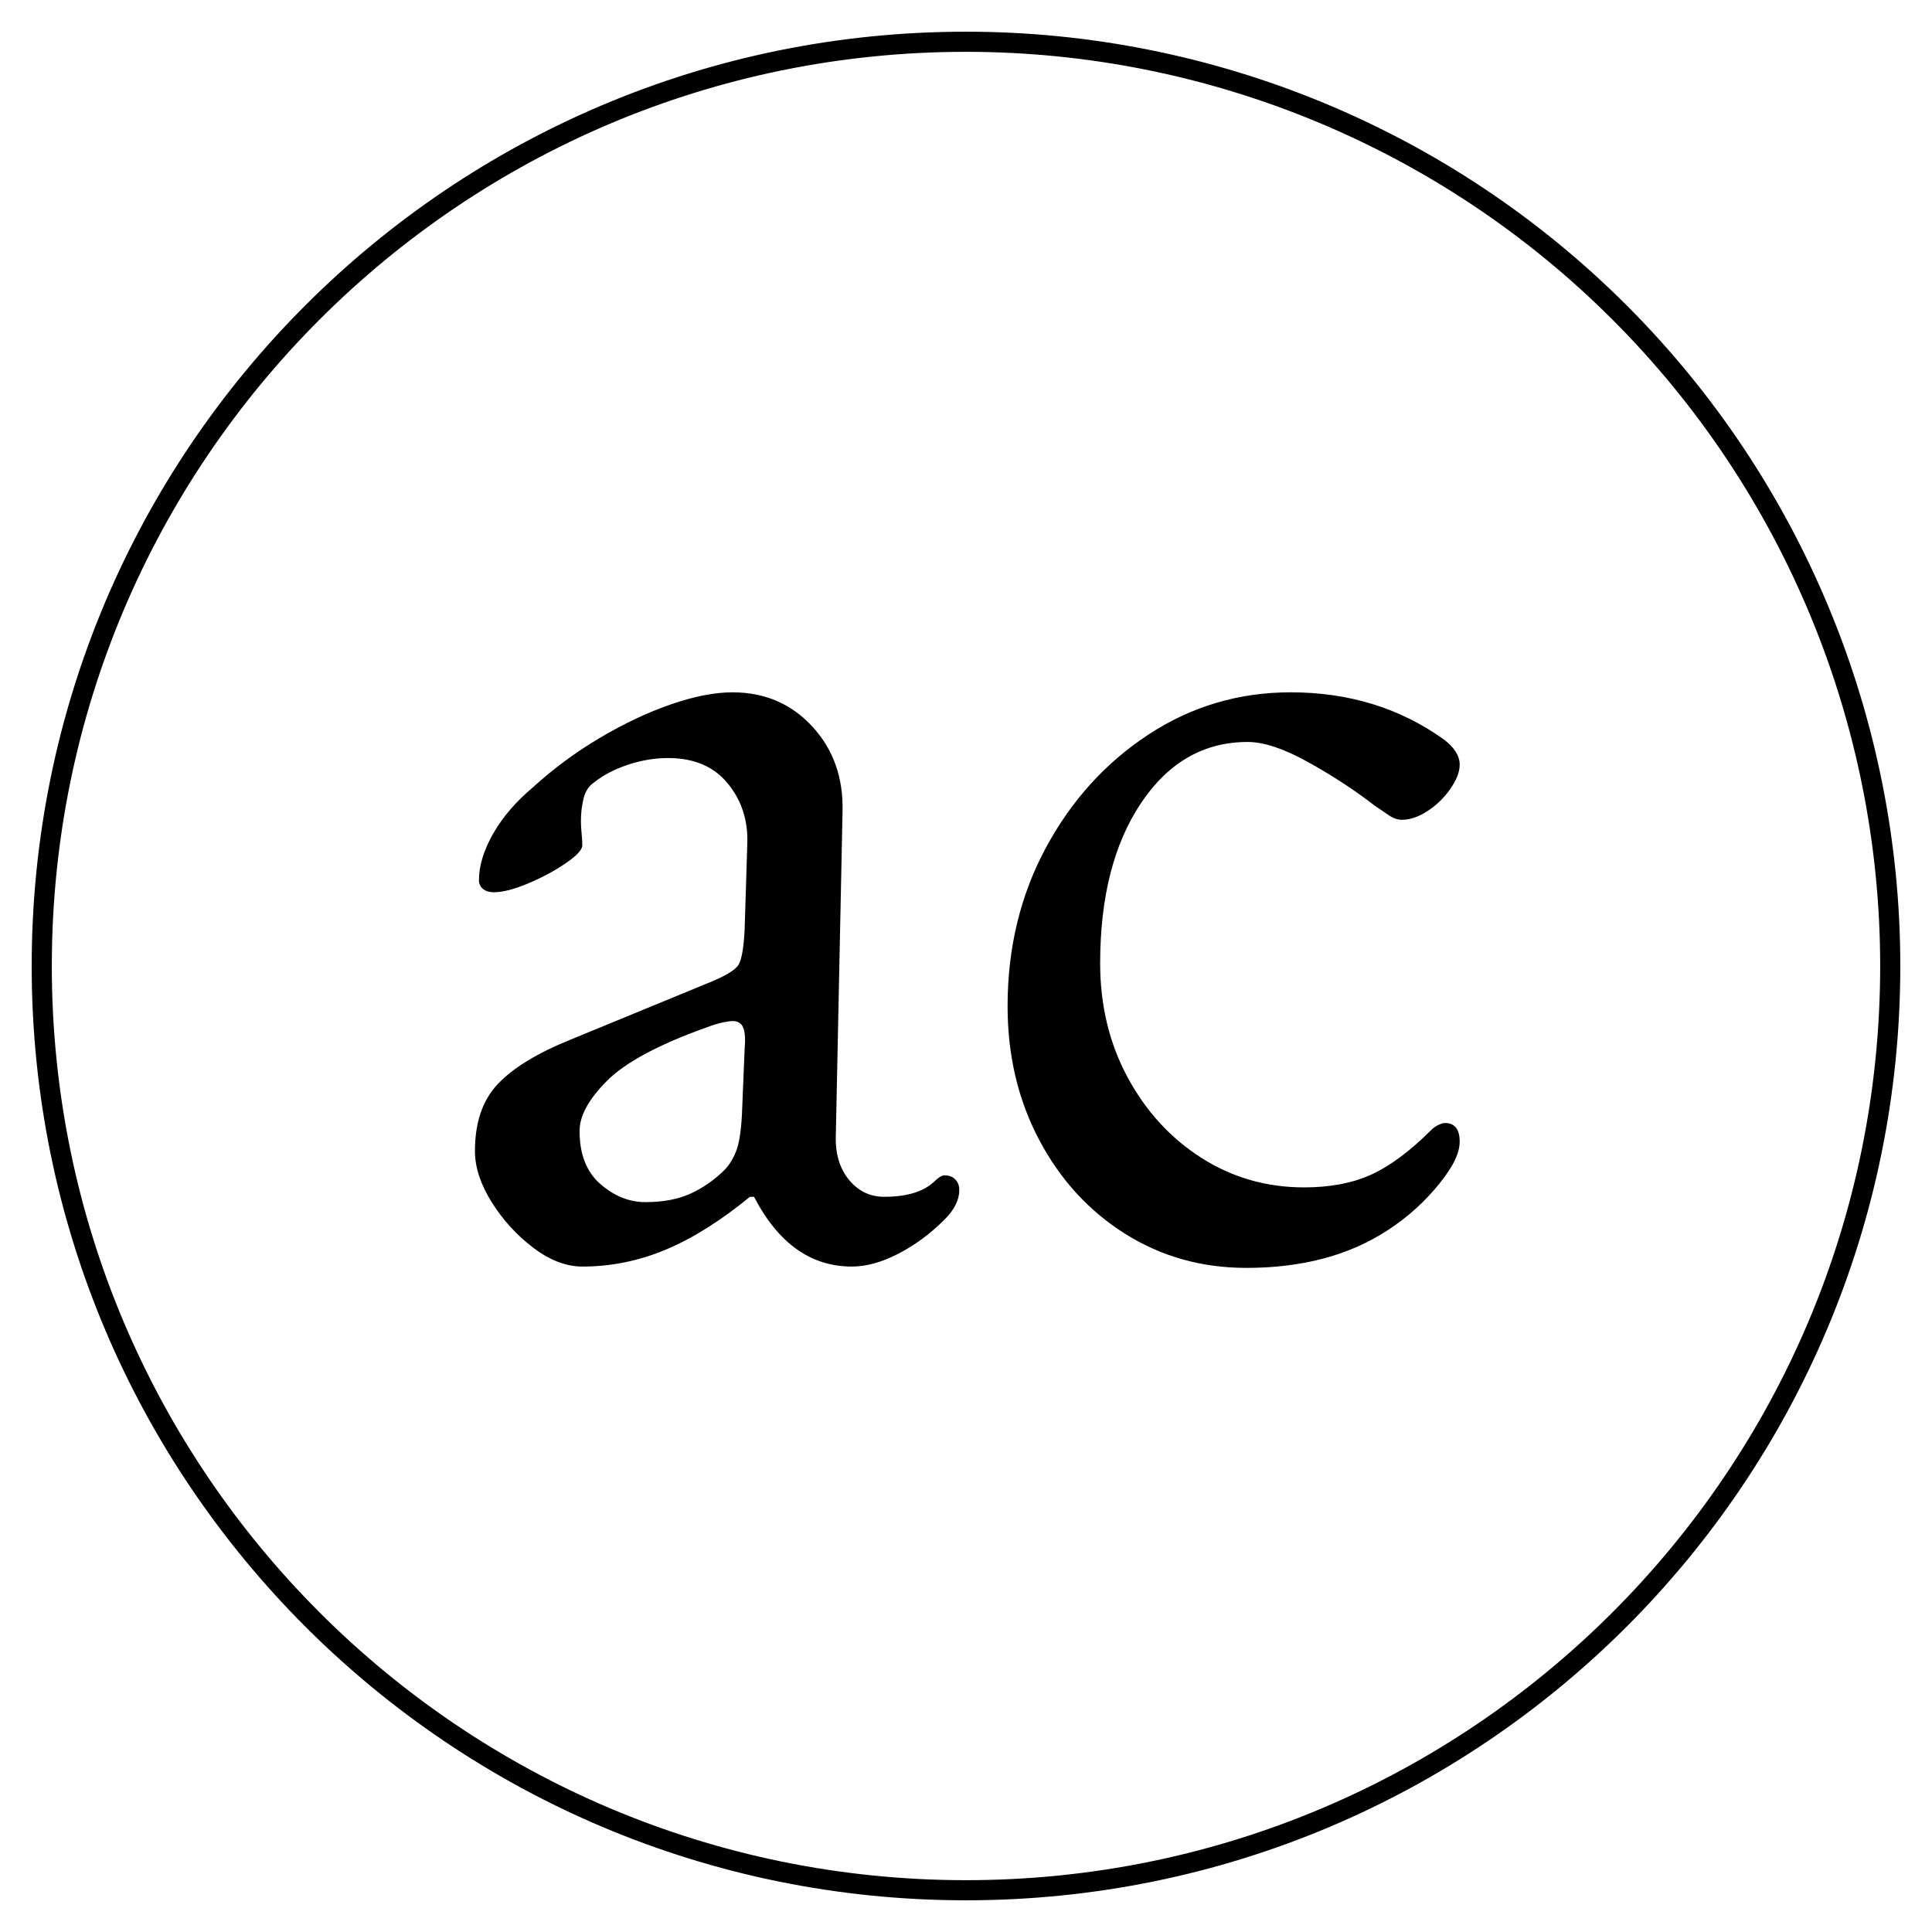 <svg xmlns="http://www.w3.org/2000/svg" version="1.1" xmlns:xlink="http://www.w3.org/1999/xlink" xmlns:svgjs="http://svgjs.dev/svgjs" width="768" height="768"><svg version="1.1" viewBox="0.0 0.0 768.0 768.0" fill="none" stroke="none" stroke-linecap="square" stroke-miterlimit="10" xmlns:xlink="http://www.w3.org/1999/xlink" xmlns="http://www.w3.org/2000/svg"><clipPath id="SvgjsClipPath1042"><path d="m0 0l768.0 0l0 768.0l-768.0 0l0 -768.0z" clip-rule="nonzero"></path></clipPath><g clip-path="url(#p.0)"><path fill="#000000" fill-opacity="0.0" d="m0 0l768.0 0l0 768.0l-768.0 0z" fill-rule="evenodd"></path><path fill="#000000" fill-opacity="0.0" d="m16.598 384.0l0 0c0 -202.91 164.491 -367.402 367.402 -367.402l0 0c97.441 0 190.891 38.708 259.792 107.609c68.901 68.901 107.609 162.351 107.609 259.792l0 0c0 202.91 -164.491 367.402 -367.402 367.402l0 0c-202.91 0 -367.402 -164.491 -367.402 -367.402z" fill-rule="evenodd"></path><path stroke="#000000" stroke-width="8.0" stroke-linejoin="round" stroke-linecap="butt" d="m16.598 384.0l0 0c0 -202.91 164.491 -367.402 367.402 -367.402l0 0c97.441 0 190.891 38.708 259.792 107.609c68.901 68.901 107.609 162.351 107.609 259.792l0 0c0 202.91 -164.491 367.402 -367.402 367.402l0 0c-202.91 0 -367.402 -164.491 -367.402 -367.402z" fill-rule="evenodd"></path><path fill="#000000" fill-opacity="0.0" d="m104.907 82.066l558.173 0l0 443.874l-558.173 0z" fill-rule="evenodd"></path><path fill="#000000" d="m231.469 503.472q-9.609 0 -19.484 -7.469q-9.859 -7.469 -16.531 -18.125q-6.656 -10.672 -6.656 -20.281q0 -17.062 9.062 -26.656q9.062 -9.609 28.797 -17.609l54.406 -22.391q10.672 -4.266 12.531 -7.469q1.875 -3.203 2.406 -13.875l1.062 -34.125q0.531 -13.859 -7.734 -24.0q-8.266 -10.141 -23.734 -10.141q-8.0 0 -16 2.672q-8.0 2.672 -13.328 6.938q-3.203 2.125 -4.281 6.406q-1.062 4.266 -1.062 9.062q0 2.125 0.266 4.797q0.281 2.672 0.281 4.797q0 2.672 -6.672 7.203q-6.672 4.531 -14.938 8.0q-8.266 3.469 -13.594 3.469q-2.672 0 -4.281 -1.328q-1.594 -1.344 -1.594 -3.469q0 -8.547 5.594 -18.406q5.609 -9.859 15.75 -18.406q12.266 -11.188 26.656 -19.719q14.406 -8.547 28.266 -13.344q13.875 -4.797 24.531 -4.797q19.203 0 31.734 13.609q12.531 13.594 12.0 33.859l-2.656 128.0q-0.531 11.188 5.062 18.125q5.594 6.938 14.125 6.938q13.344 0 19.734 -5.875q2.672 -2.656 4.266 -2.656q2.672 0 4.266 1.609q1.609 1.594 1.609 4.25q0 5.875 -5.875 11.734q-8.531 8.531 -18.406 13.594q-9.859 5.078 -18.391 5.078q-24.531 0 -38.922 -27.734l-1.609 0q-17.594 14.406 -33.594 21.062q-16 6.672 -33.062 6.672zm25.062 -25.609q10.656 0 18.125 -3.453q7.469 -3.469 13.344 -9.344q2.656 -2.656 4.516 -7.188q1.875 -4.547 2.406 -14.672l1.078 -26.141q0.531 -5.859 -0.547 -8.516q-1.062 -2.672 -4.266 -2.672q-1.062 0 -3.734 0.531q-2.656 0.531 -6.922 2.125q-28.266 10.141 -39.203 21.078q-10.938 10.922 -10.938 19.984q0 13.875 8.266 21.078q8.266 7.188 17.875 7.188zm238.923 26.141q-26.656 0 -48.266 -13.594q-21.594 -13.609 -34.125 -37.344q-12.531 -23.734 -12.531 -53.062q0 -34.672 15.188 -62.938q15.203 -28.266 40.797 -45.062q25.609 -16.797 56.547 -16.797q34.656 0 60.797 18.672q6.391 4.797 6.391 10.125q0 4.266 -3.734 9.609q-3.719 5.328 -9.062 8.797q-5.328 3.469 -10.125 3.469q-2.672 0 -5.344 -1.859q-2.656 -1.875 -5.859 -4.016q-11.734 -9.062 -26.141 -17.062q-14.391 -8.0 -24 -8.0q-26.125 0 -42.391 24.266q-16.266 24.266 -16.266 63.734q0 25.062 10.922 45.328q10.938 20.266 29.328 32.0q18.406 11.734 40.813 11.734q15.469 0 26.656 -5.062q11.203 -5.078 24.016 -17.875q1.062 -1.062 2.656 -1.859q1.609 -0.797 2.672 -0.797q5.859 0 5.859 7.453q0 3.203 -1.859 7.203q-1.859 4.0 -6.141 9.344q-8.531 10.656 -20.266 18.391q-11.734 7.734 -25.875 11.469q-14.125 3.734 -30.656 3.734z" fill-rule="nonzero"></path></g></svg><style>@media (prefers-color-scheme: light) { :root { filter: none; } }
@media (prefers-color-scheme: dark) { :root { filter: invert(100%); } }
</style></svg>